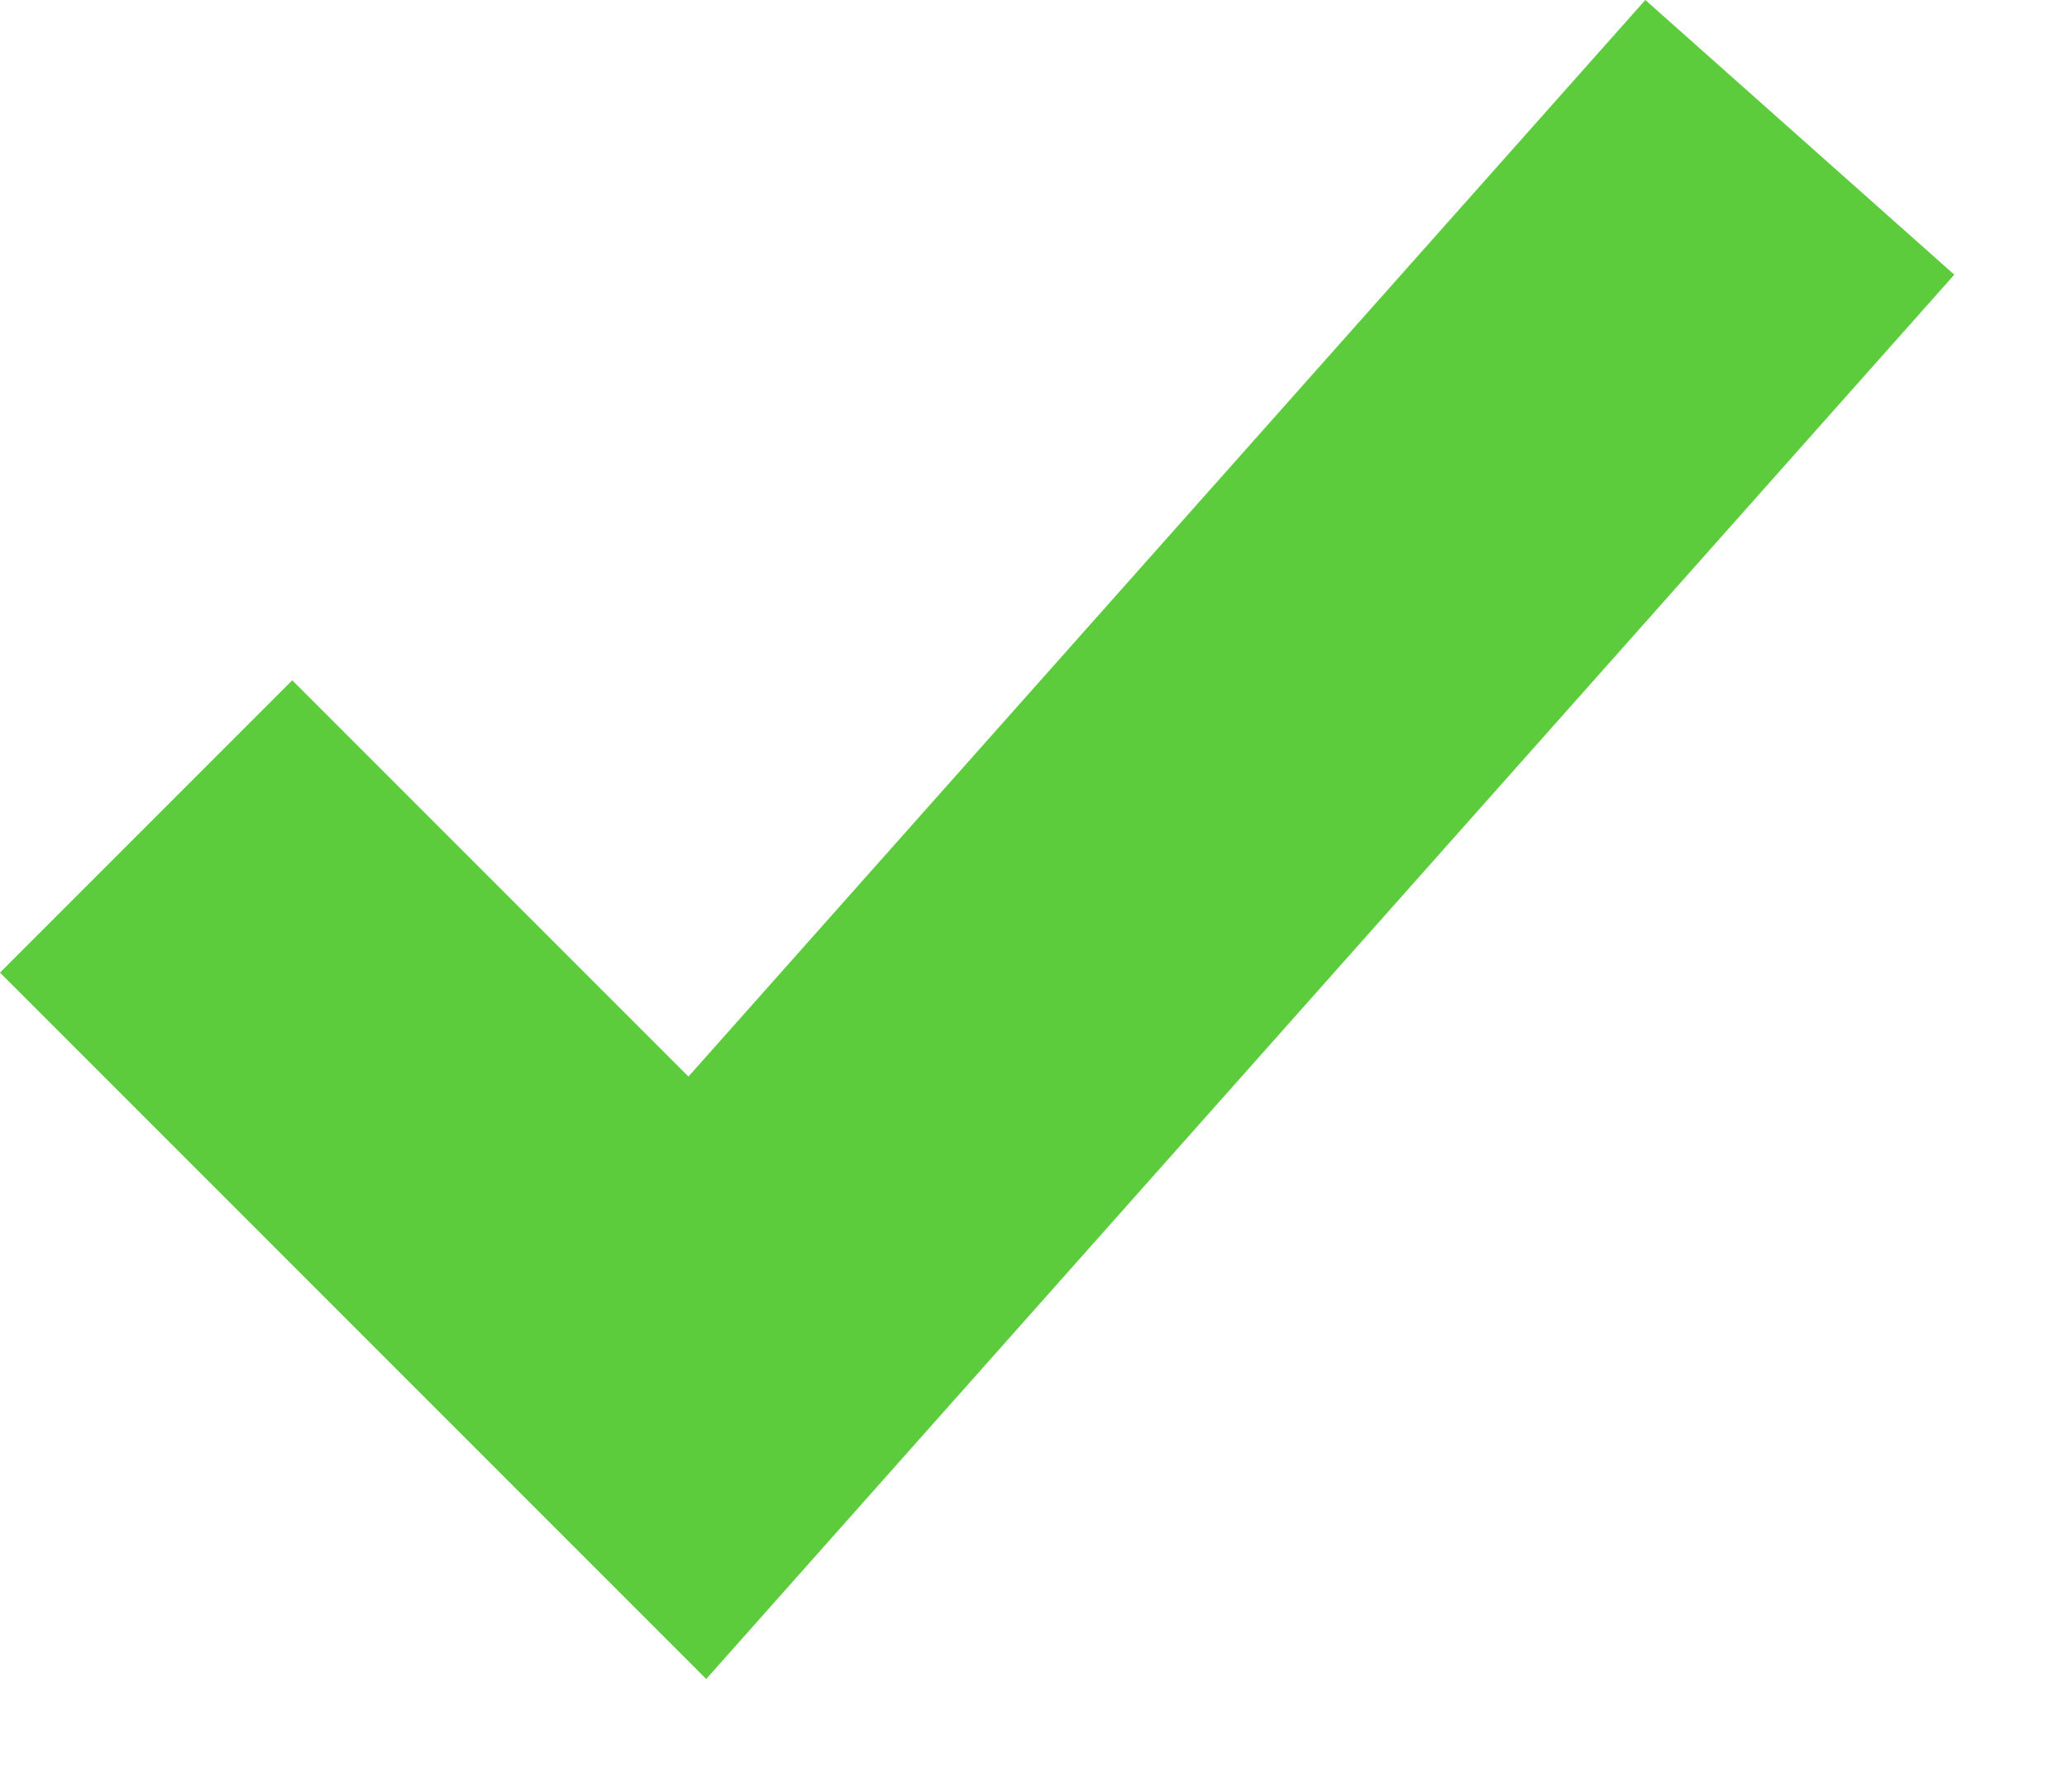 <svg xmlns="http://www.w3.org/2000/svg" width="15px" height="13px" viewBox="0 0 15 13" version="1.1">
  <g id="Page-1" stroke="none" stroke-width="1" fill="none" fill-rule="evenodd">
    <g id="New-Tracker-Open" transform="translate(-1271, -1021)" fill-rule="nonzero" fill="#5CCB3C">
      <polygon id="Checkmark" points="1273.121 1025.936 1271 1028.057 1276.125 1033.182 1285.182 1022.993 1282.94 1021 1275.996 1028.811"></polygon>
    </g>
  </g>
</svg>
